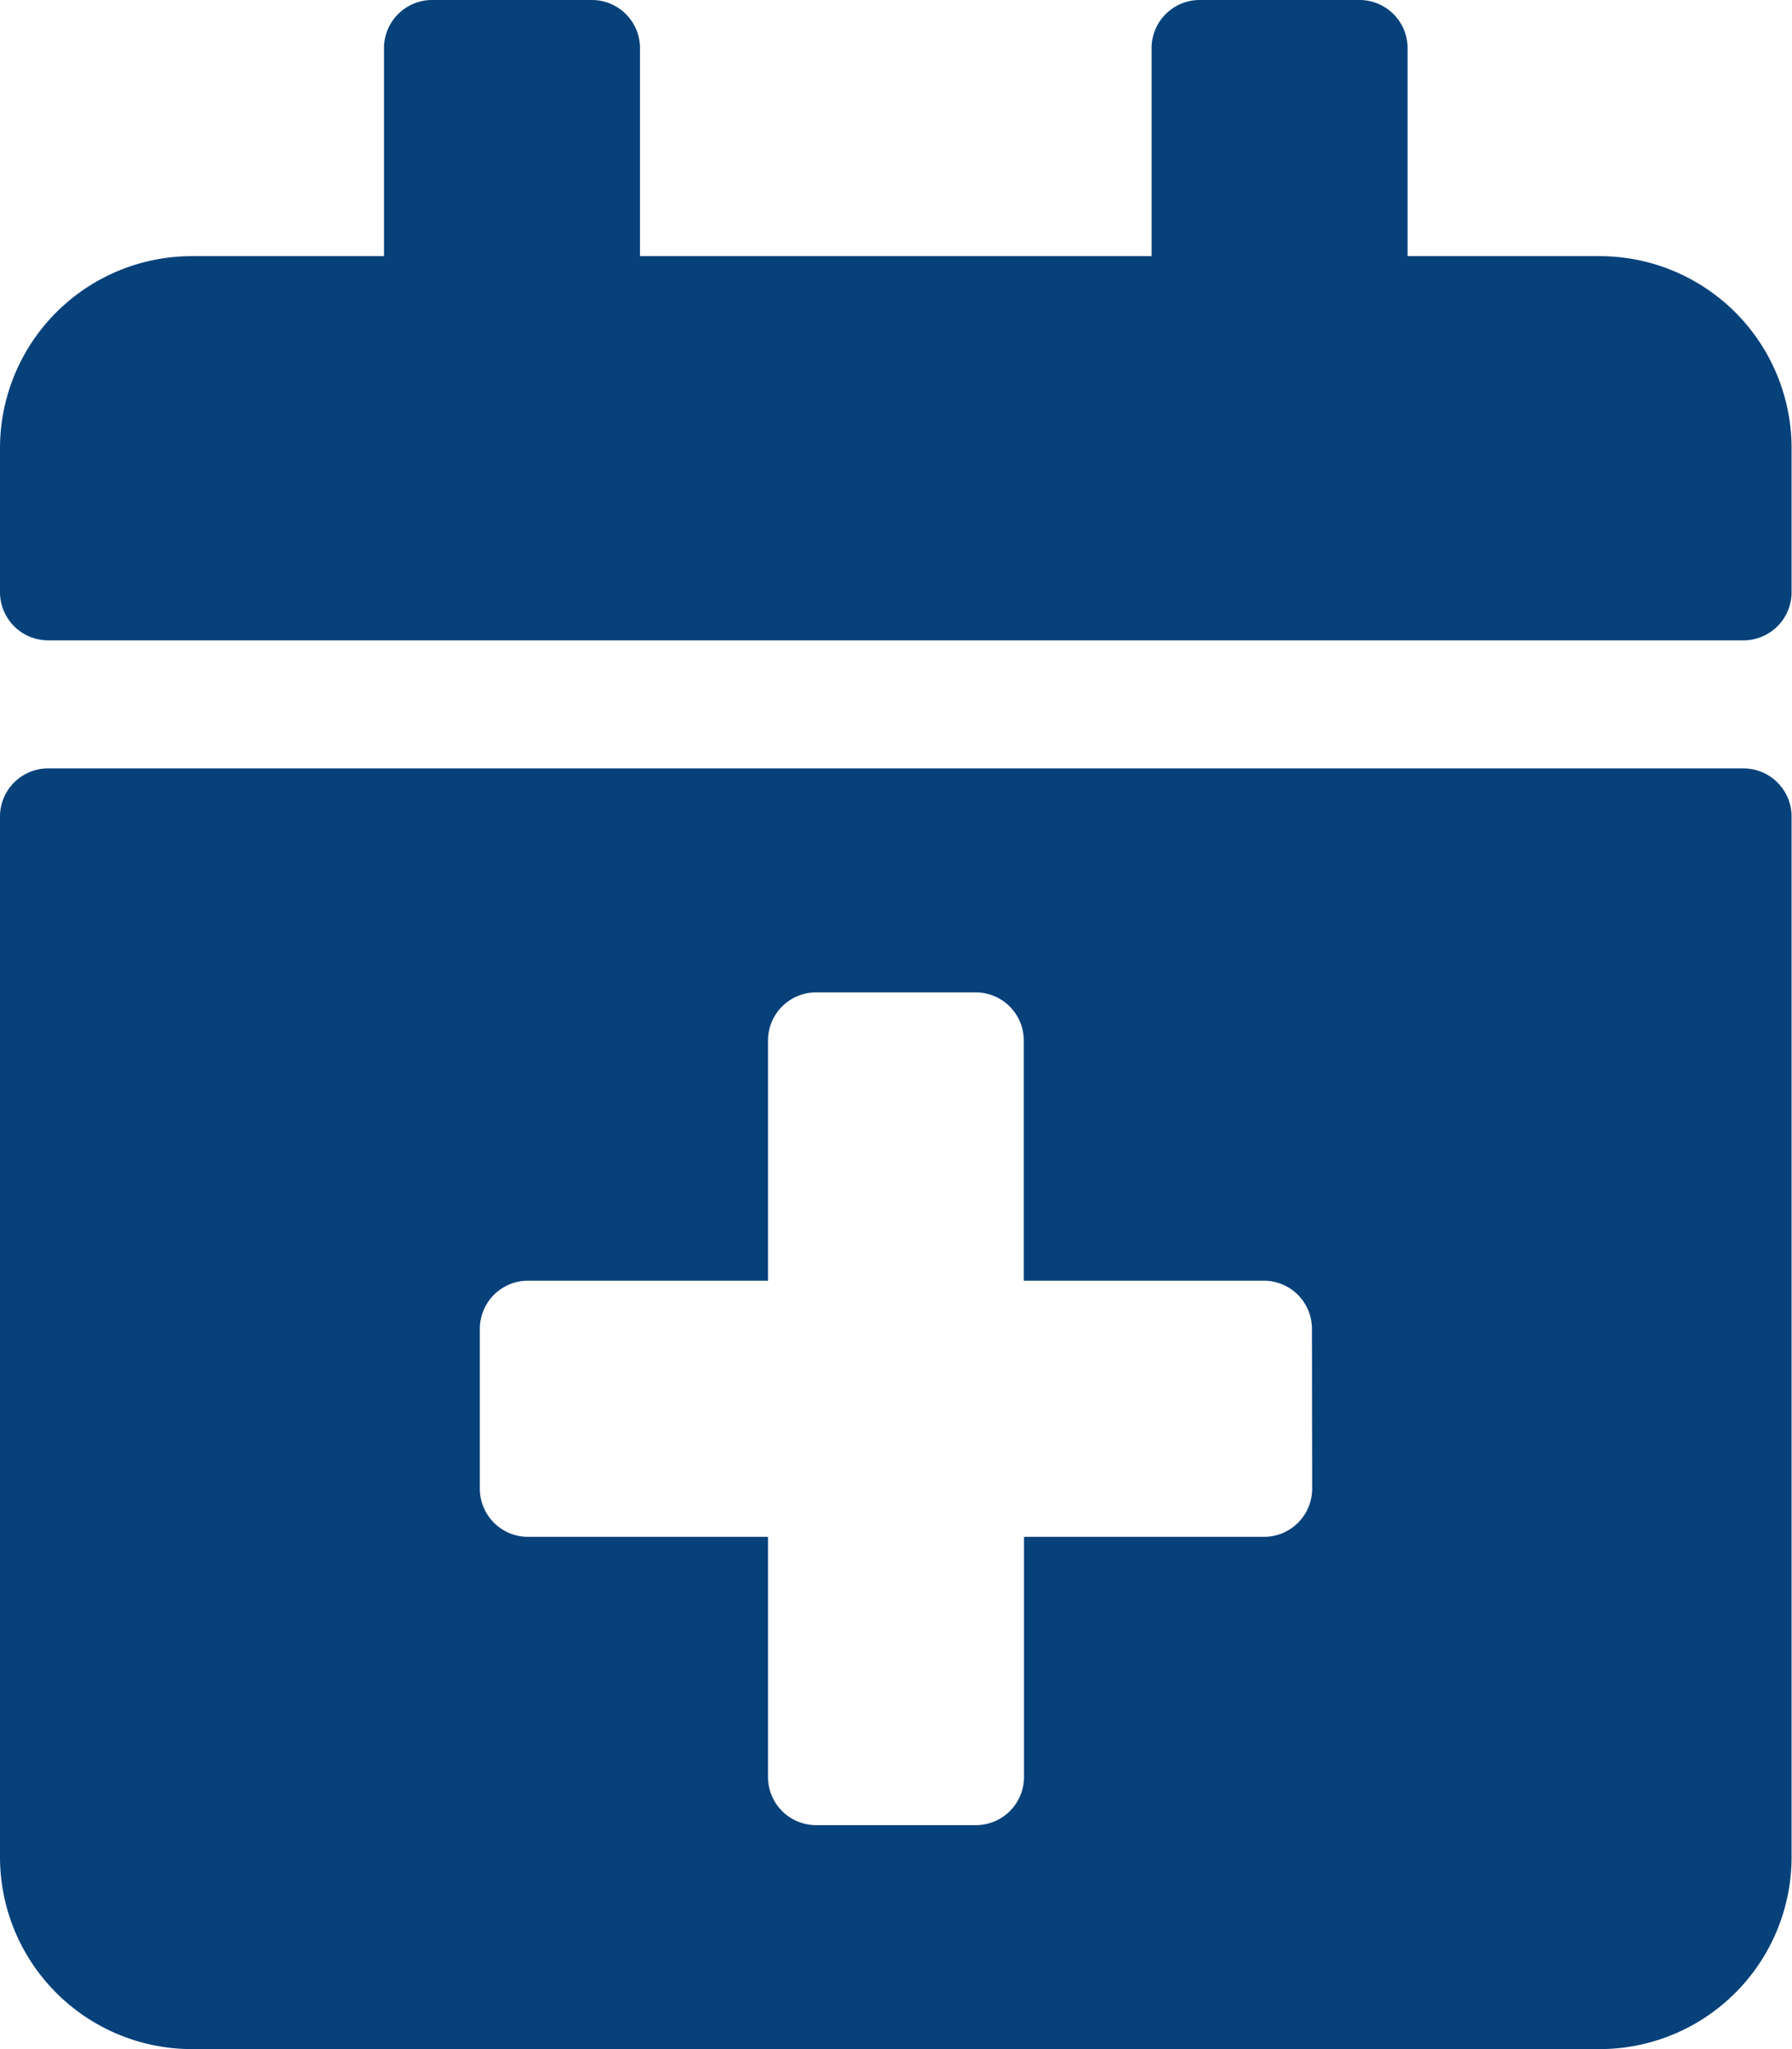 <svg xmlns="http://www.w3.org/2000/svg" width="17.164" height="19.616" viewBox="0 0 17.164 19.616">
  <path id="Icon_awesome-calendar-plus" data-name="Icon awesome-calendar-plus" d="M16.7,6.13H.46A.461.461,0,0,1,0,5.67V4.291A1.839,1.839,0,0,1,1.839,2.452H3.678V.46A.461.461,0,0,1,4.138,0H5.67a.461.461,0,0,1,.46.46V2.452h4.9V.46a.461.461,0,0,1,.46-.46h1.532a.461.461,0,0,1,.46.46V2.452h1.839a1.839,1.839,0,0,1,1.839,1.839V5.67A.461.461,0,0,1,16.7,6.13ZM.46,7.356H16.7a.461.461,0,0,1,.46.46v9.961a1.839,1.839,0,0,1-1.839,1.839H1.839A1.839,1.839,0,0,1,0,17.777V7.816A.461.461,0,0,1,.46,7.356ZM12.566,12.72a.461.461,0,0,0-.46-.46h-2.3v-2.3a.461.461,0,0,0-.46-.46H7.816a.461.461,0,0,0-.46.46v2.3h-2.3a.461.461,0,0,0-.46.46v1.532a.461.461,0,0,0,.46.46h2.3v2.3a.461.461,0,0,0,.46.46H9.348a.461.461,0,0,0,.46-.46v-2.3h2.3a.461.461,0,0,0,.46-.46Z" fill="#07417a"/>
</svg>
